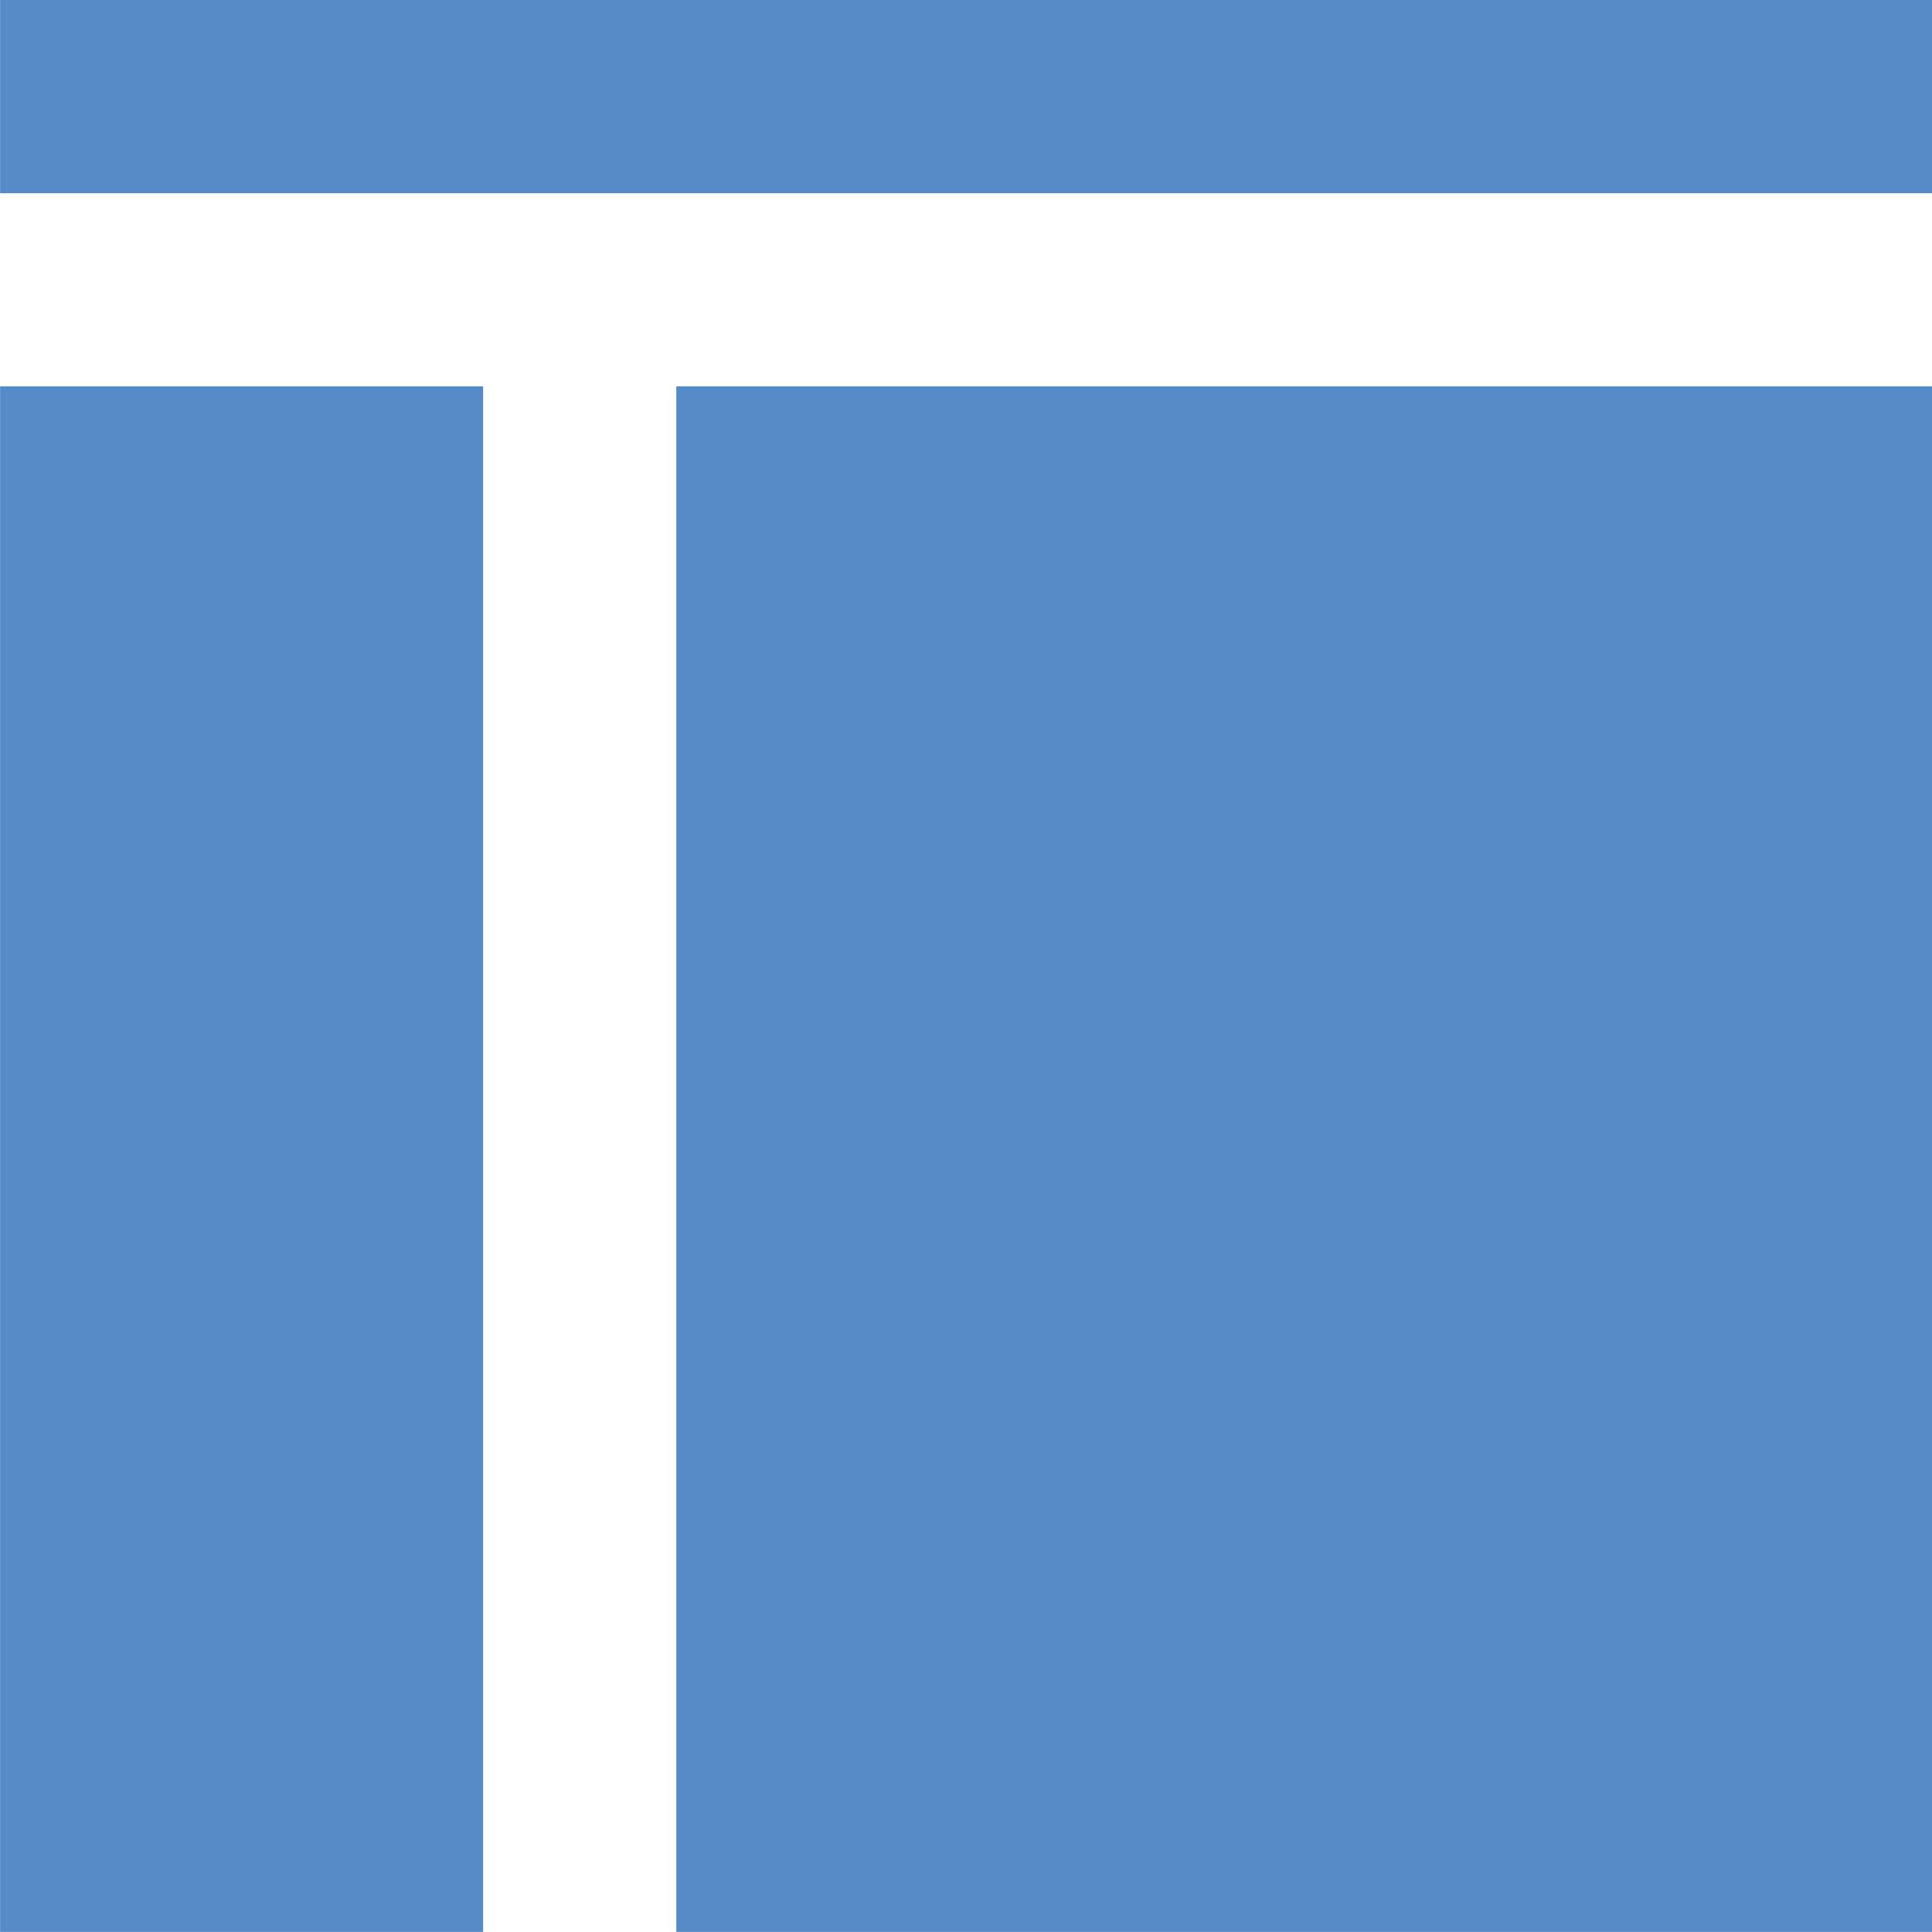 <svg xmlns="http://www.w3.org/2000/svg" width="20" height="19.999" viewBox="0 0 20 19.999"><defs><style>.a{fill:#548bc7;}</style></defs><path class="a" d="M-9943,20V4h13V20Zm-7,0V4h5V20Zm0-18V0h20V2Z" transform="translate(9950.001)"/></svg>